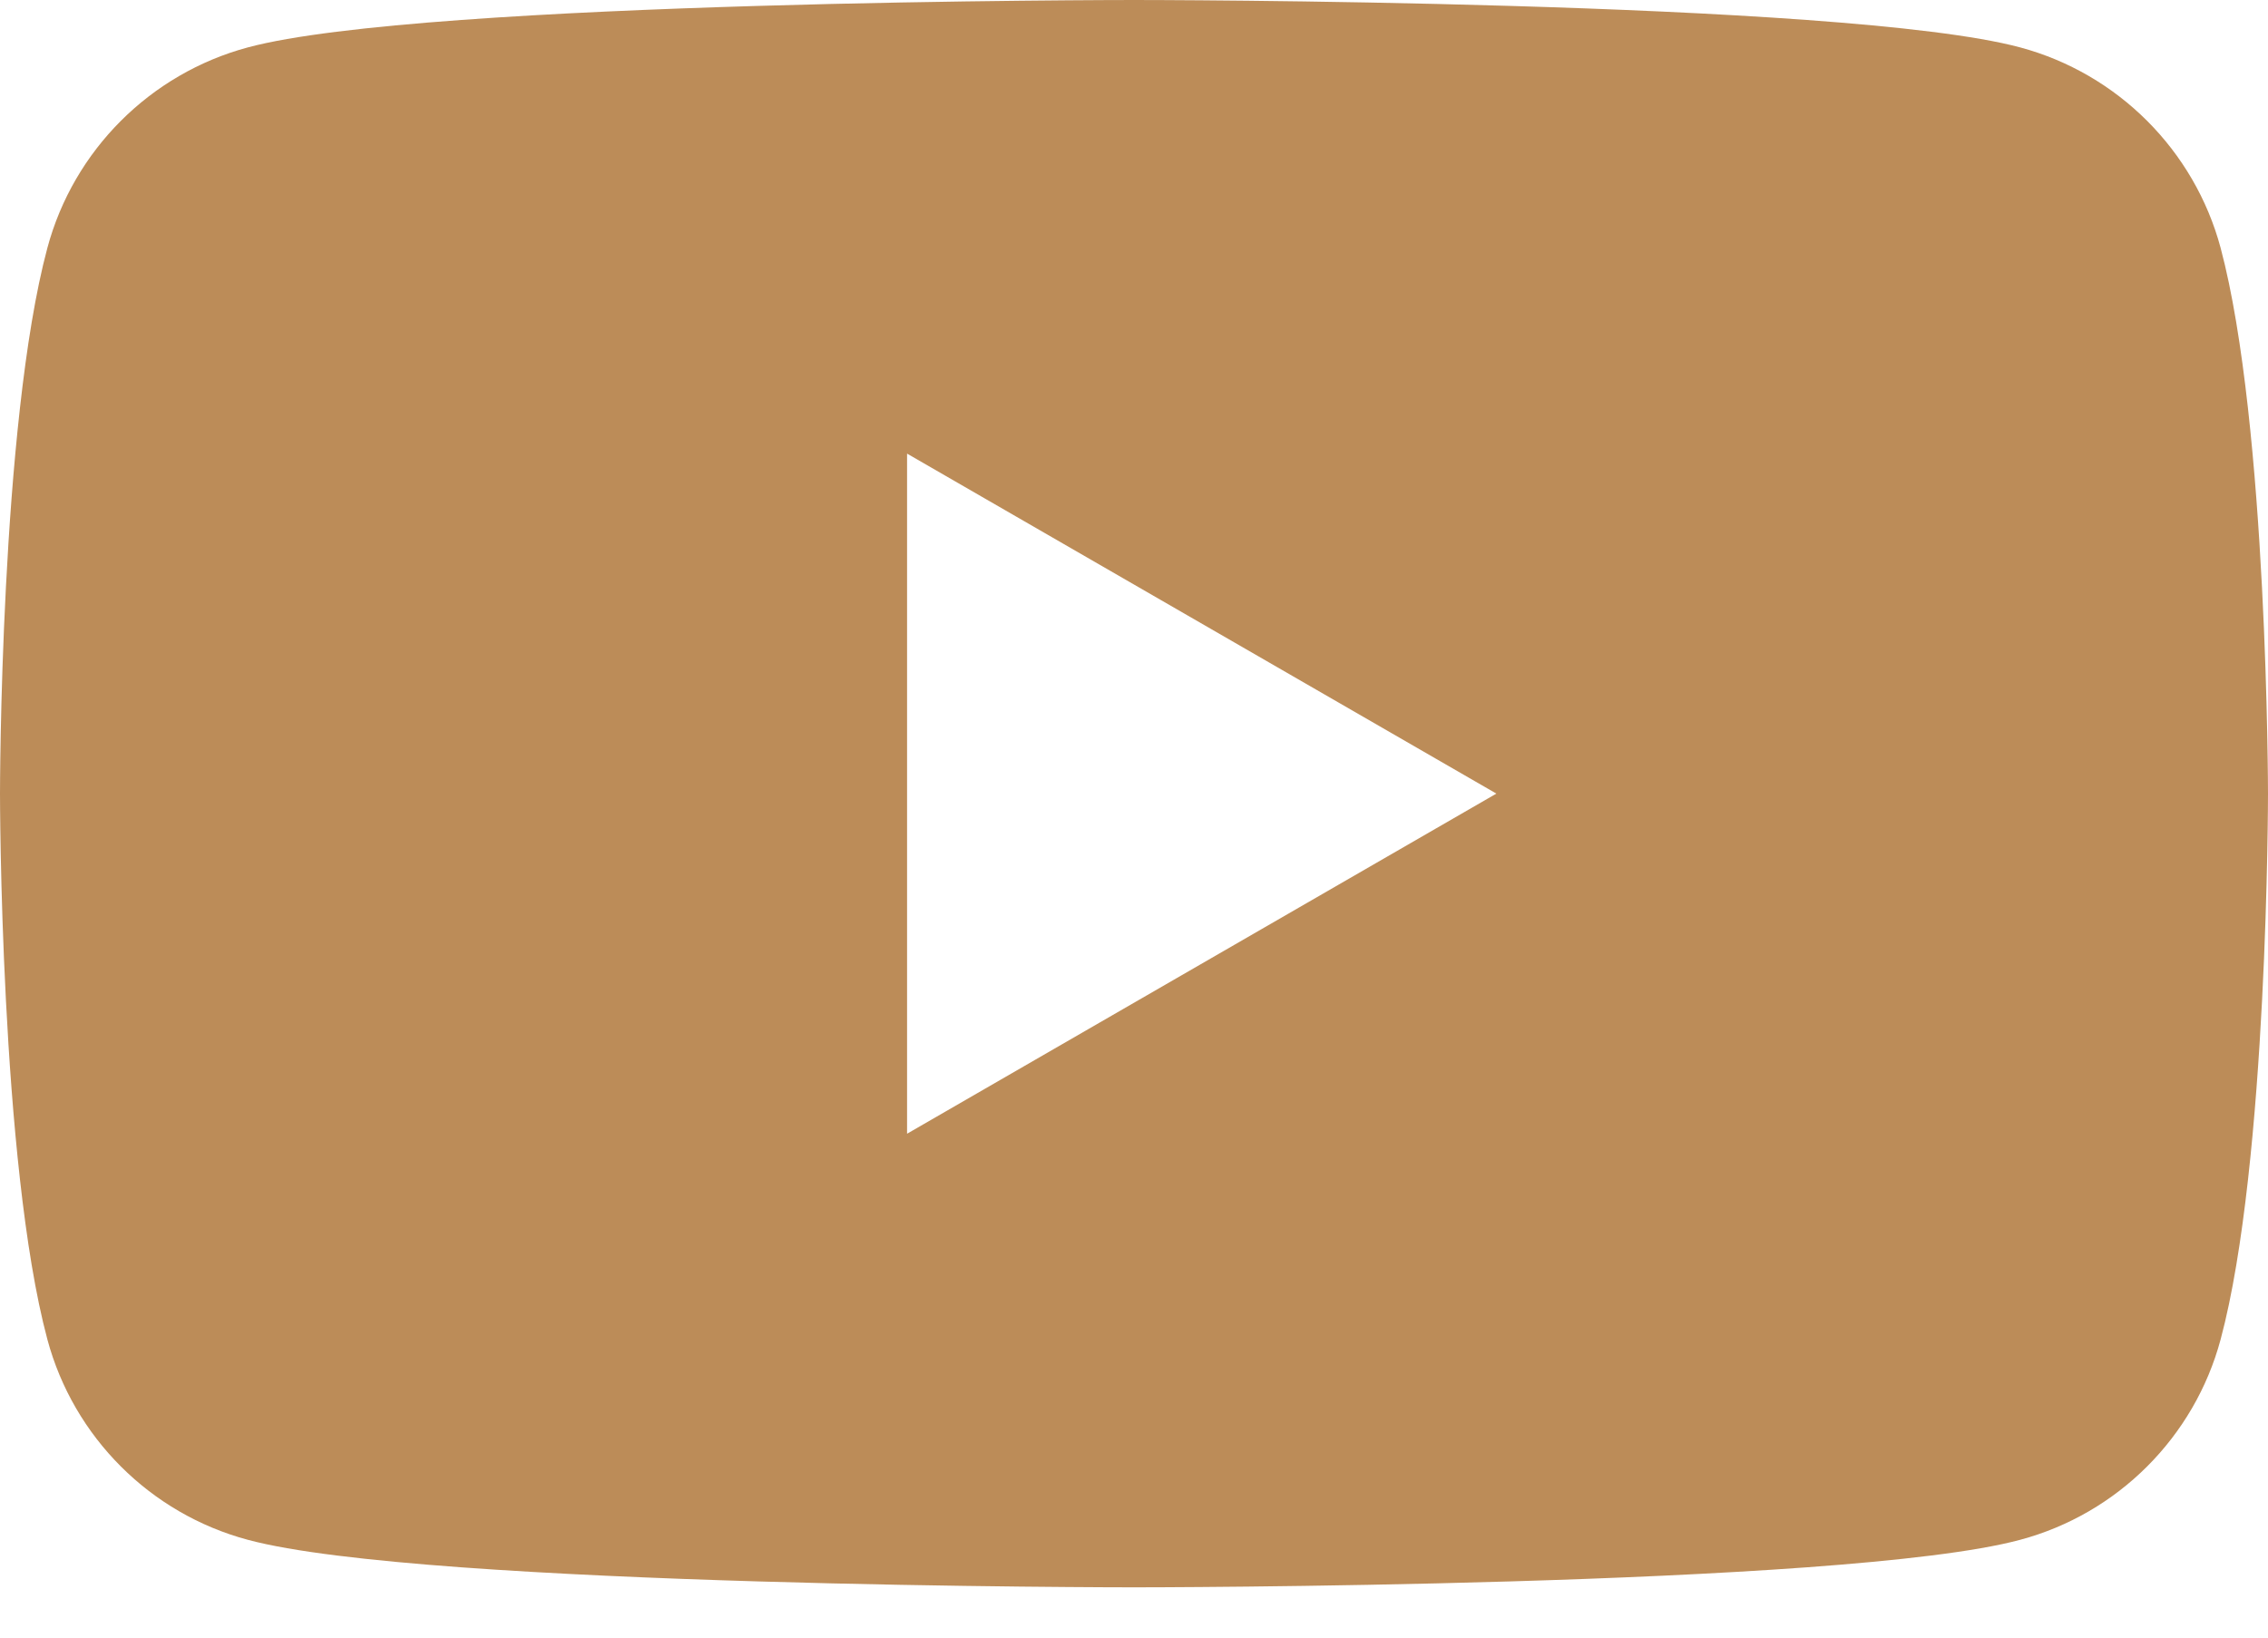 <svg width="18" height="13" viewBox="0 0 18 13" fill="none" xmlns="http://www.w3.org/2000/svg">
<path fill-rule="evenodd" clip-rule="evenodd" d="M16.032 0.376C16.807 0.584 17.416 1.193 17.624 1.968C17.998 3.371 18 6.3 18 6.3C18 6.3 18 9.23 17.624 10.633C17.416 11.408 16.807 12.017 16.032 12.224C14.629 12.601 9 12.601 9 12.601C9 12.601 3.371 12.601 1.968 12.224C1.193 12.017 0.584 11.408 0.376 10.633C0 9.23 0 6.3 0 6.3C0 6.3 0 3.371 0.376 1.968C0.584 1.193 1.193 0.584 1.968 0.376C3.371 0 9 0 9 0C9 0 14.629 0 16.032 0.376ZM11.876 6.3L7.199 9V3.601L11.876 6.3Z" fill="#BC8C58"/>
</svg>
